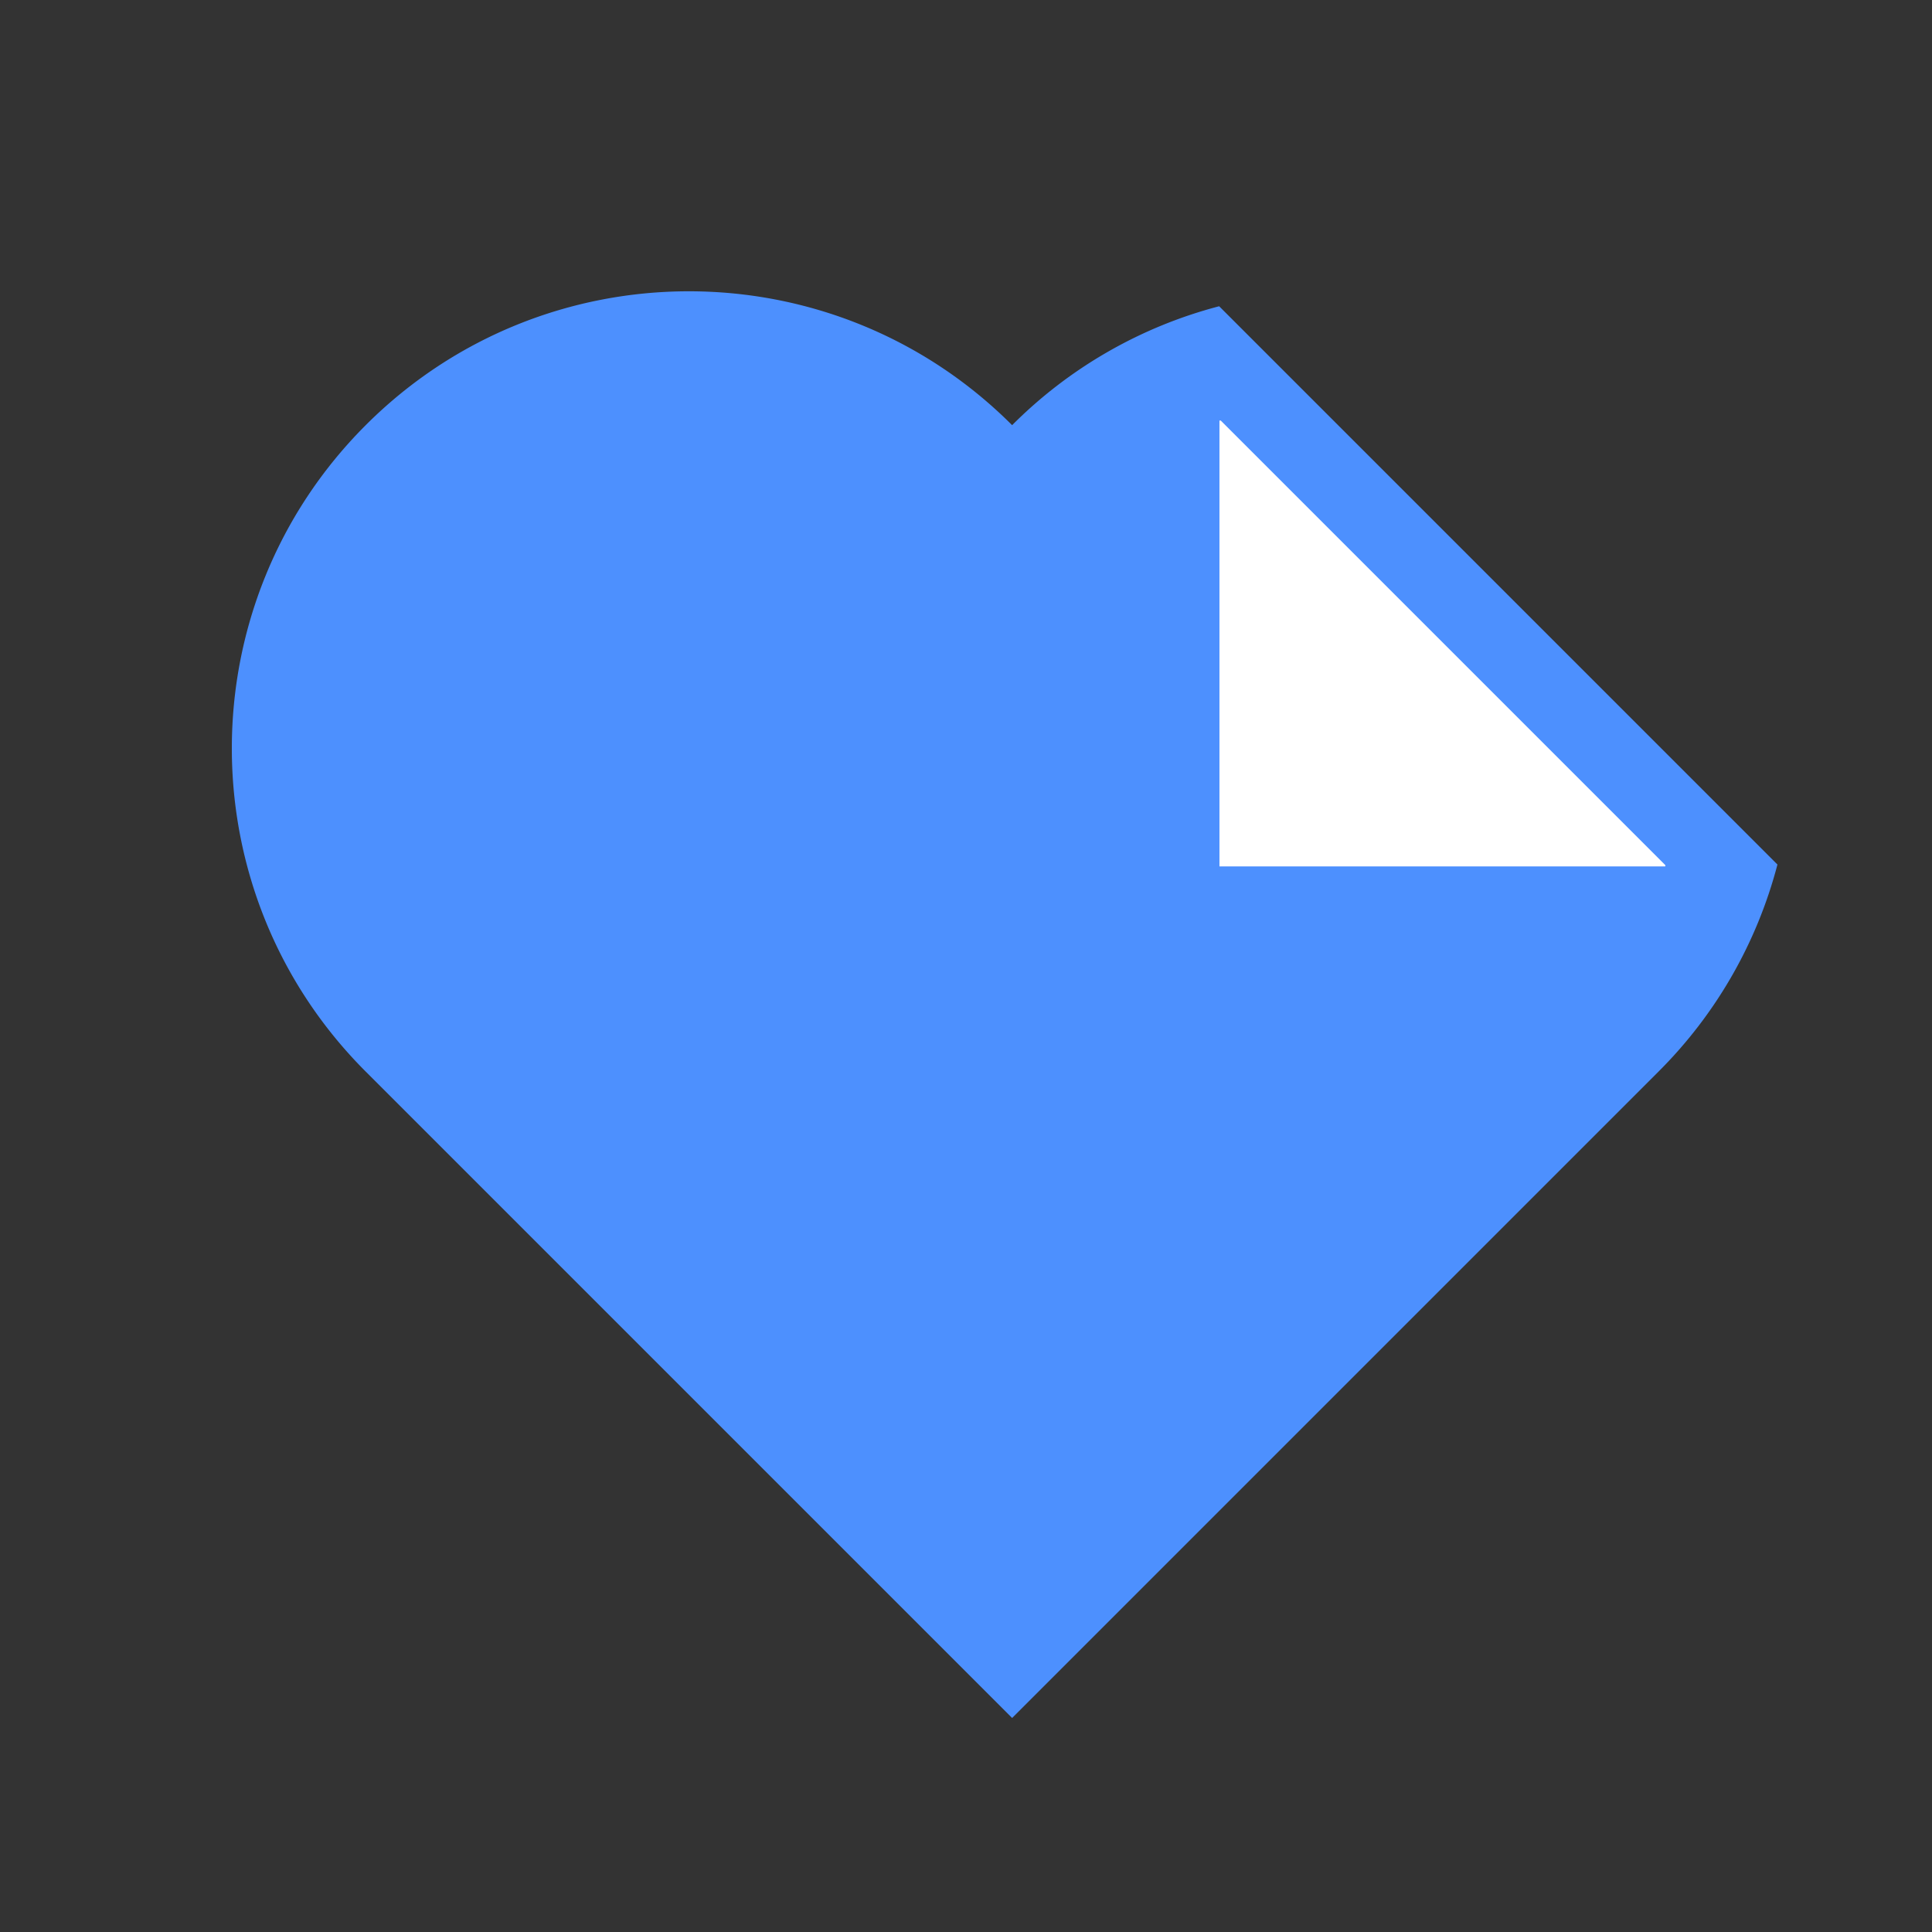 <svg id="图层_1" data-name="图层 1" xmlns="http://www.w3.org/2000/svg" viewBox="0 0 1000 1000"><rect x="0" y="0" width="1000" height="1000" fill="#333333" stroke="none"/><title>iLoveIMG</title><circle cx="500" cy="500" r="500" style="fill:none"/><path d="M523.872,220.066c-92.386-92.39-242.192-92.39-334.579,0-92.391,92.387-92.391,242.193,0,334.58L523.872,889.226,858.452,554.647A235.458,235.458,0,0,0,920,447.48L631.037,158.517A235.457,235.457,0,0,0,523.872,220.066Z" style="fill:#4d90fe"/><polygon points="631.186 217.674 631.186 448.457 861.969 448.457 861.969 447.789 631.853 217.674 631.186 217.674" style="fill:#fff"/></svg>